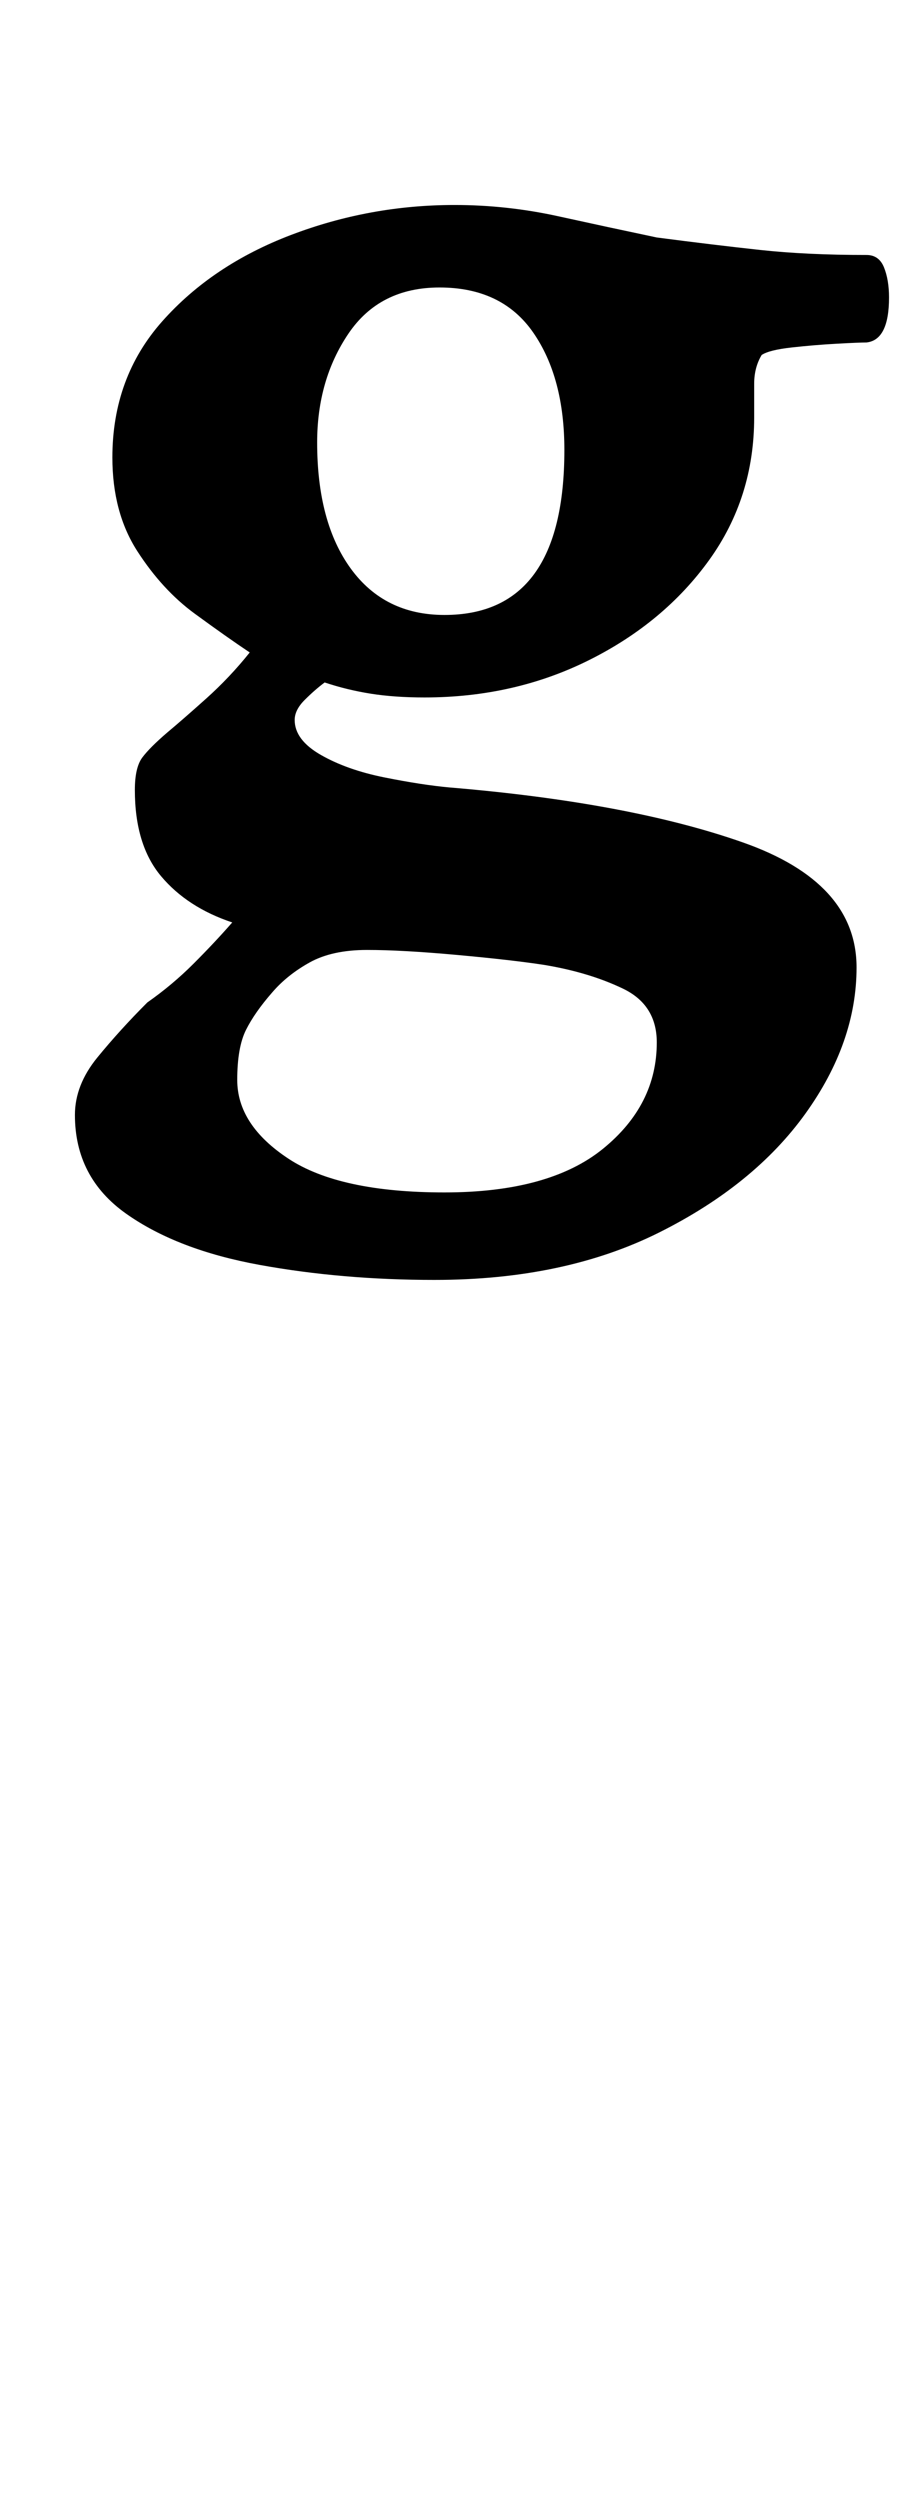 <?xml version="1.0" standalone="no"?>
<!DOCTYPE svg PUBLIC "-//W3C//DTD SVG 1.1//EN" "http://www.w3.org/Graphics/SVG/1.1/DTD/svg11.dtd" >
<svg xmlns="http://www.w3.org/2000/svg" xmlns:xlink="http://www.w3.org/1999/xlink" version="1.1" viewBox="-10 0 366 1000">
  <g transform="matrix(1 0 0 -1 0 800)">
   <path fill="currentColor"
d="M164 288q-37 0 -70 6t-53.5 20.5t-20.5 39.5q0 12 9 23t20 22q10 7 18.5 15.5t15.5 16.5q-18 6 -28.5 18.5t-10.5 34.5q0 9 3 13t10 10q6 5 15.5 13.5t17.5 18.5q-9 6 -22 15.5t-23 25t-10 37.5q0 32 20 54.5t51.5 34.5t65.5 12q21 0 41.5 -4.5t39.5 -8.5q23 -3 41.5 -5
t42.5 -2q5 0 7 -5t2 -12q0 -17 -9 -18q-3 0 -12 -0.5t-18 -1.5t-12 -3q-3 -5 -3 -11.5v-13.5q0 -32 -18 -57t-48 -40t-66 -15q-12 0 -21.5 1.5t-18.5 4.5q-4 -3 -8 -7t-4 -8q0 -8 10.5 -14t25.5 -9t26 -4q72 -6 117.5 -22t45.5 -50q0 -30 -20.5 -58.5t-58.5 -47.5t-90 -19z
M168 323q42 0 63.5 17.5t21.5 42.5q0 15 -13.5 21.5t-31.5 9.5q-13 2 -35 4t-36 2t-23 -5t-15 -12q-7 -8 -10.5 -15t-3.5 -20q0 -18 20.5 -31.5t62.5 -13.5zM168 554q48 0 48 66q0 29 -12.5 47t-37.5 18q-24 0 -36.5 -18.5t-12.5 -43.5q0 -32 13.5 -50.5t37.5 -18.5z" />
  </g>

</svg>
